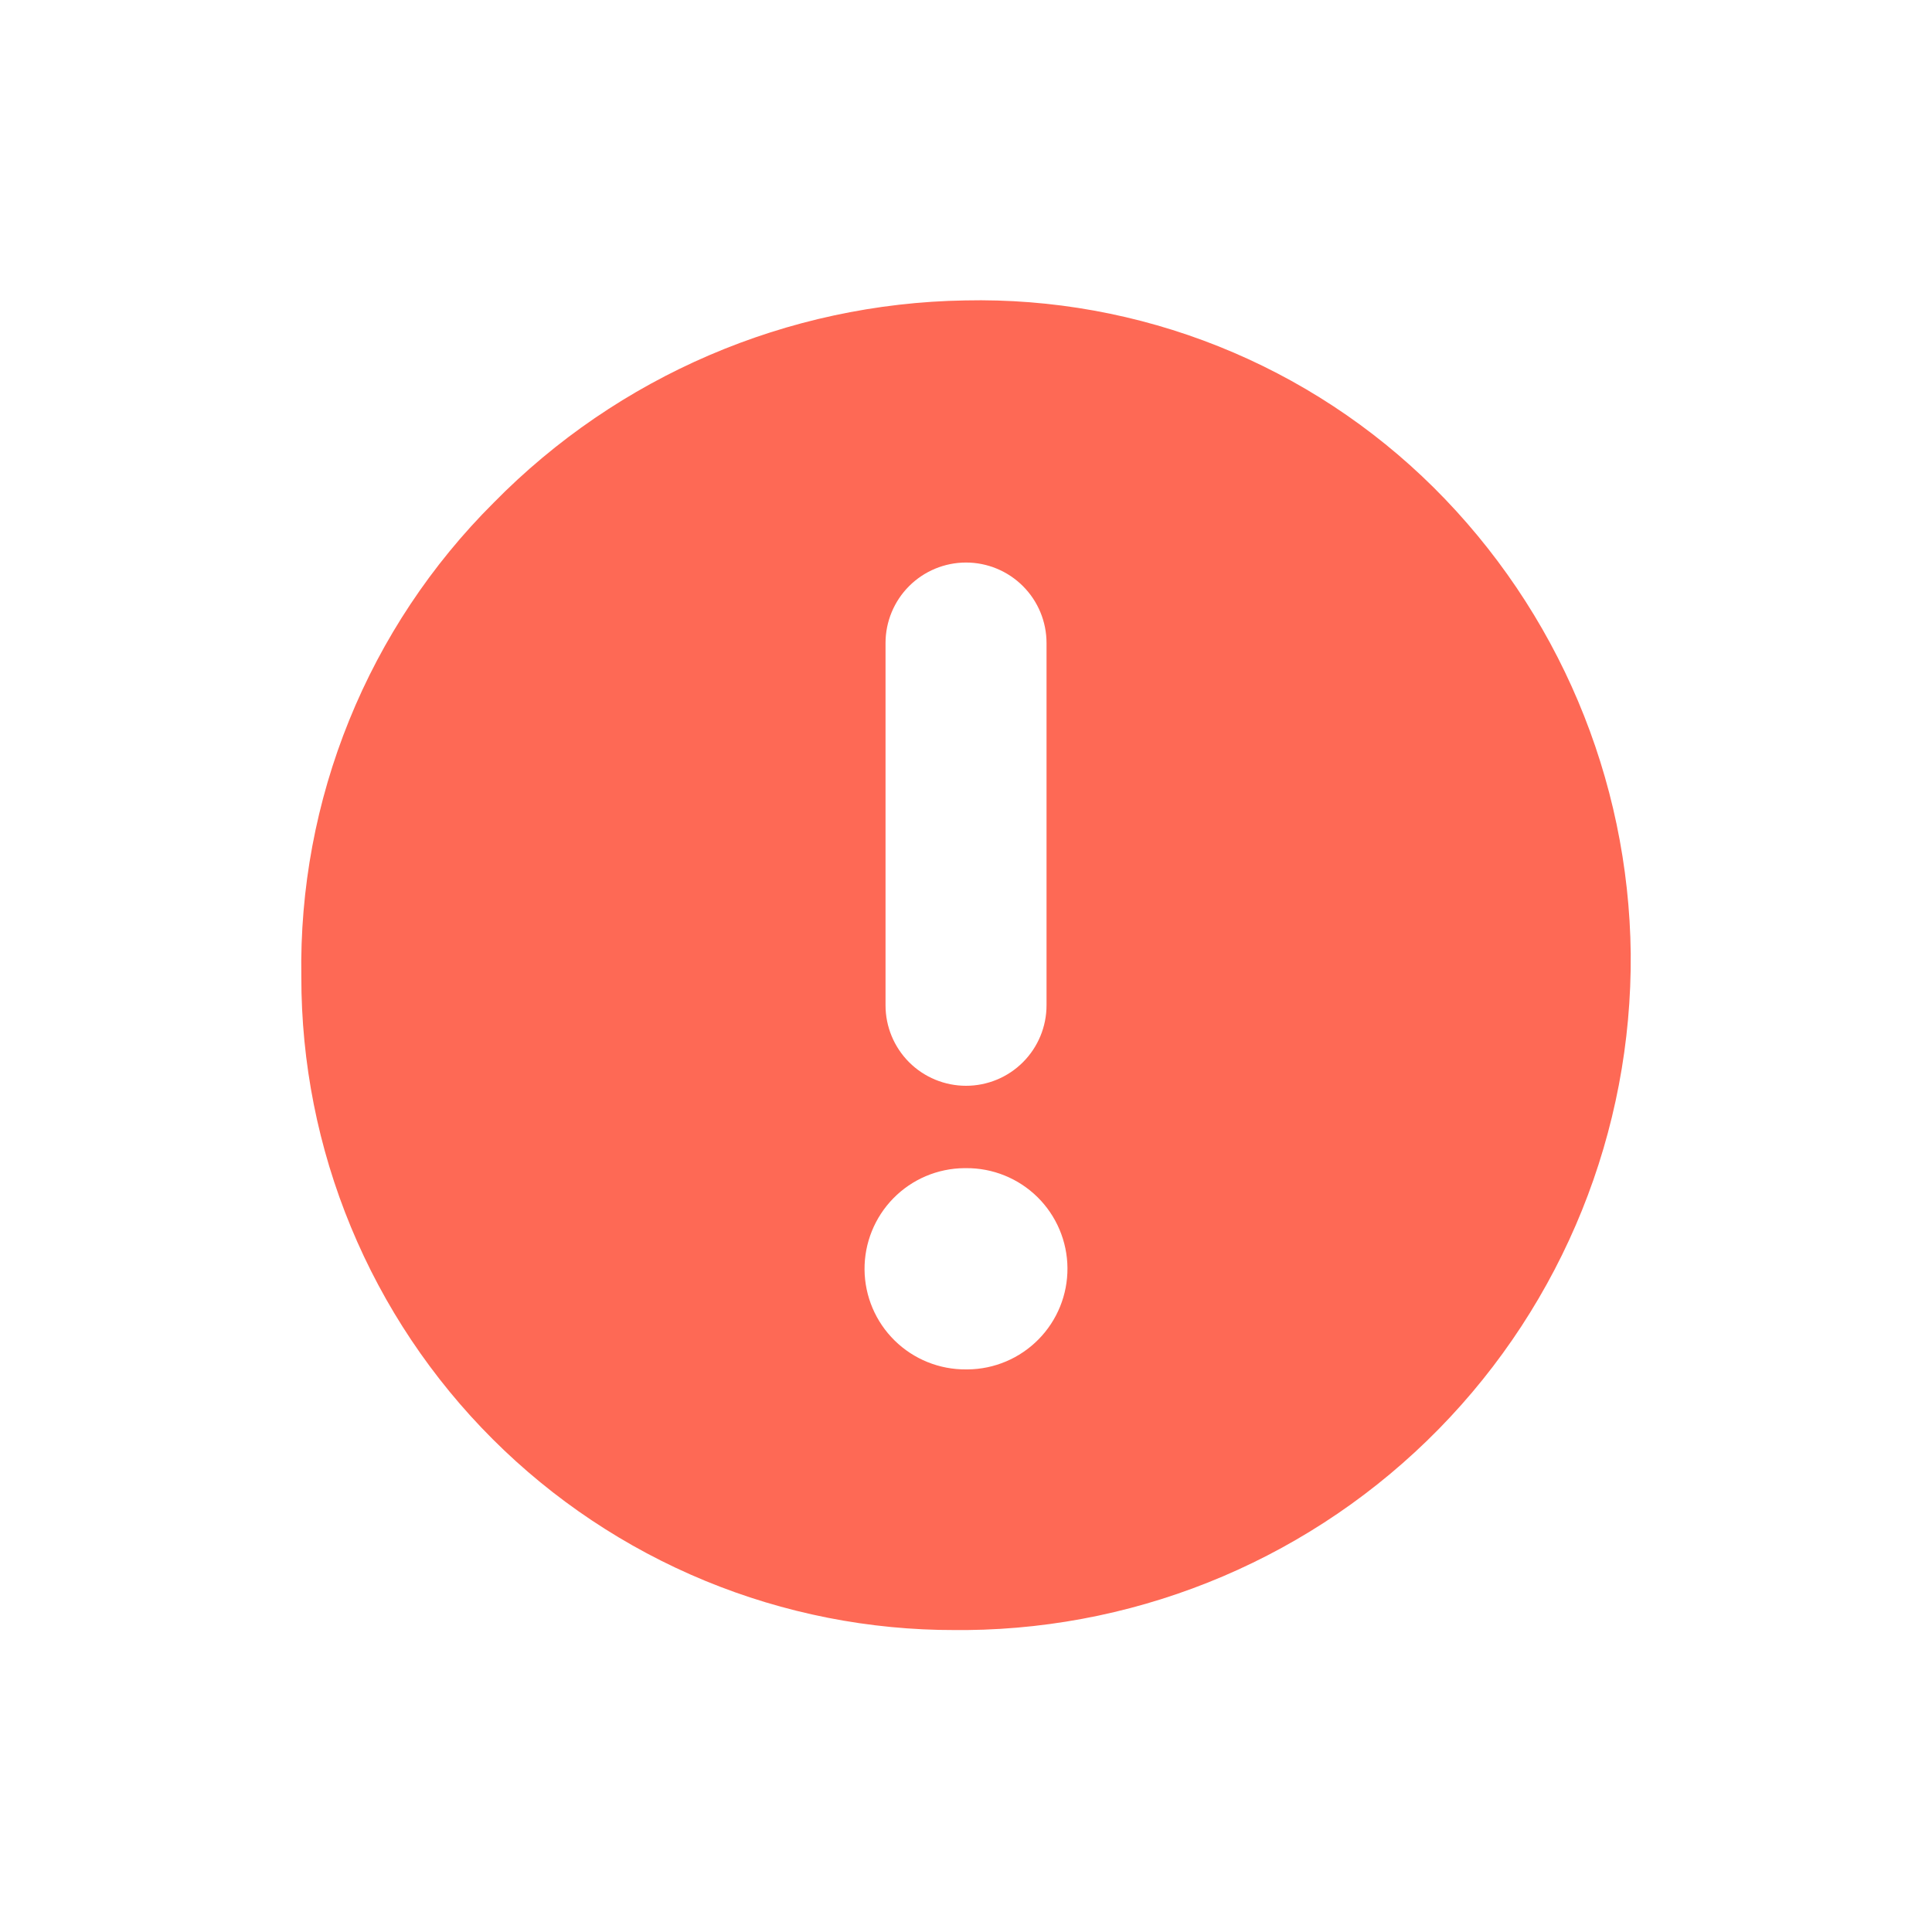 <svg width="66" height="66" viewBox="0 0 66 66" fill="none" xmlns="http://www.w3.org/2000/svg">
<path d="M55.708 32.577C55.641 26.591 53.223 20.872 48.976 16.654C46.873 14.568 44.372 12.927 41.621 11.829C38.87 10.731 35.926 10.198 32.965 10.263C26.897 10.363 21.113 12.847 16.861 17.177C14.735 19.296 13.057 21.822 11.929 24.604C10.8 27.386 10.244 30.367 10.294 33.369C10.291 36.302 10.866 39.206 11.988 41.917C13.109 44.627 14.754 47.089 16.829 49.162C18.904 51.235 21.367 52.878 24.078 53.998C26.789 55.117 29.694 55.691 32.627 55.685H33.037C39.105 55.62 44.9 53.15 49.15 48.818C53.4 44.486 55.758 38.645 55.708 32.577ZM30.251 21.967C30.251 21.238 30.541 20.538 31.056 20.023C31.572 19.507 32.272 19.217 33.001 19.217C33.73 19.217 34.43 19.507 34.945 20.023C35.461 20.538 35.751 21.238 35.751 21.967V34.342C35.751 35.072 35.461 35.771 34.945 36.287C34.43 36.803 33.73 37.092 33.001 37.092C32.272 37.092 31.572 36.803 31.056 36.287C30.541 35.771 30.251 35.072 30.251 34.342V21.967ZM33.061 46.781H33.001C32.089 46.788 31.212 46.433 30.562 45.794C29.912 45.155 29.542 44.284 29.534 43.372C29.527 42.46 29.882 41.583 30.521 40.933C31.16 40.283 32.031 39.913 32.943 39.906H33.001C33.913 39.898 34.79 40.254 35.44 40.893C36.089 41.532 36.459 42.404 36.466 43.316C36.473 44.227 36.118 45.105 35.478 45.754C34.839 46.404 33.968 46.773 33.056 46.781H33.061Z" fill="#FE6955"/>
</svg>
